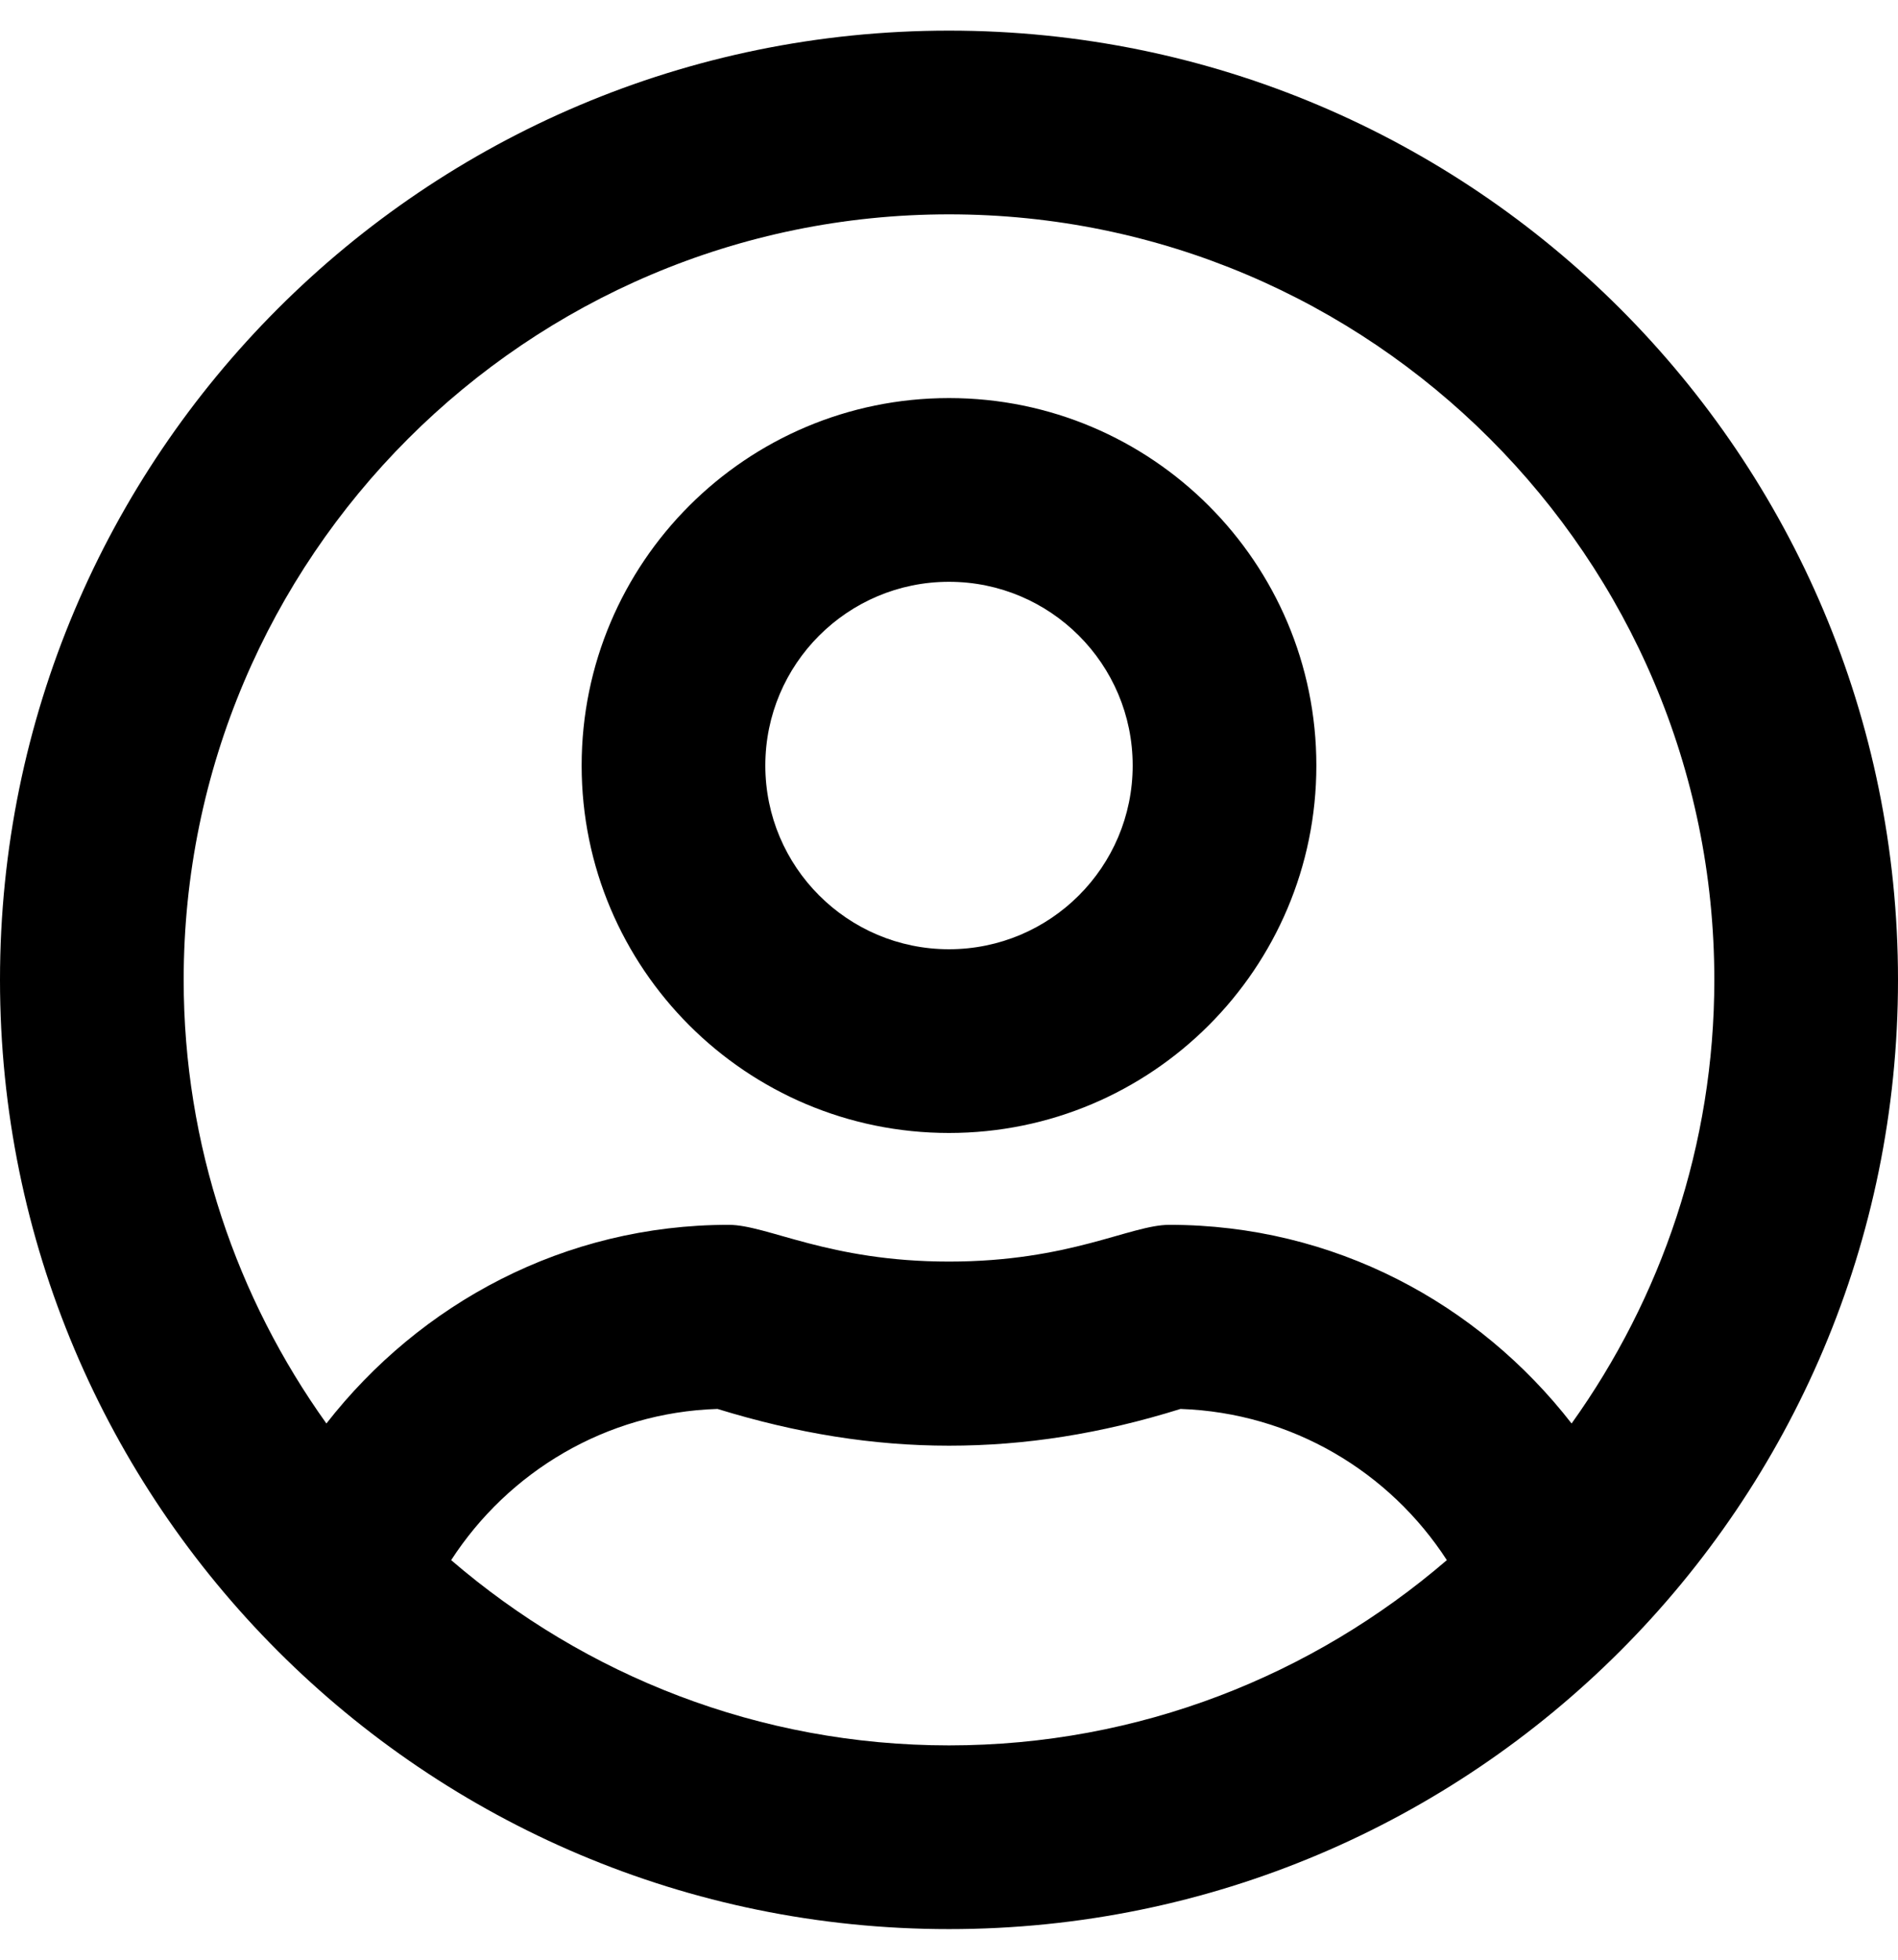 <svg xmlns="http://www.w3.org/2000/svg" viewBox="0 0 496 512">
    <path d="M248 104c-53 0-96 43-96 96s43 96 96 96 96-43 96-96-43-96-96-96zm0 144c-26.5 0-48-21.5-48-48s21.5-48 48-48 48 21.5 48 48-21.5 48-48 48zm0-240C111 8 0 119 0 256s111 248 248 248 248-111 248-248S385 8 248 8zm0 448c-49.7 0-95.1-18.3-130.1-48.4 14.9-23 40.4-38.6 69.6-39.5 20.8 6.4 40.6 9.6 60.5 9.6s39.7-3.1 60.5-9.6c29.2 1 54.7 16.5 69.6 39.5-35 30.1-80.4 48.4-130.1 48.4zm162.7-84.1c-24.4-31.4-62.1-51.9-105.1-51.9-10.2 0-26 9.6-57.6 9.6-31.5 0-47.4-9.6-57.6-9.6-42.9 0-80.6 20.5-105.1 51.9C61.9 339.2 48 299.2 48 256c0-110.3 89.7-200 200-200s200 89.7 200 200c0 43.2-13.9 83.2-37.3 115.9z" />
</svg>
